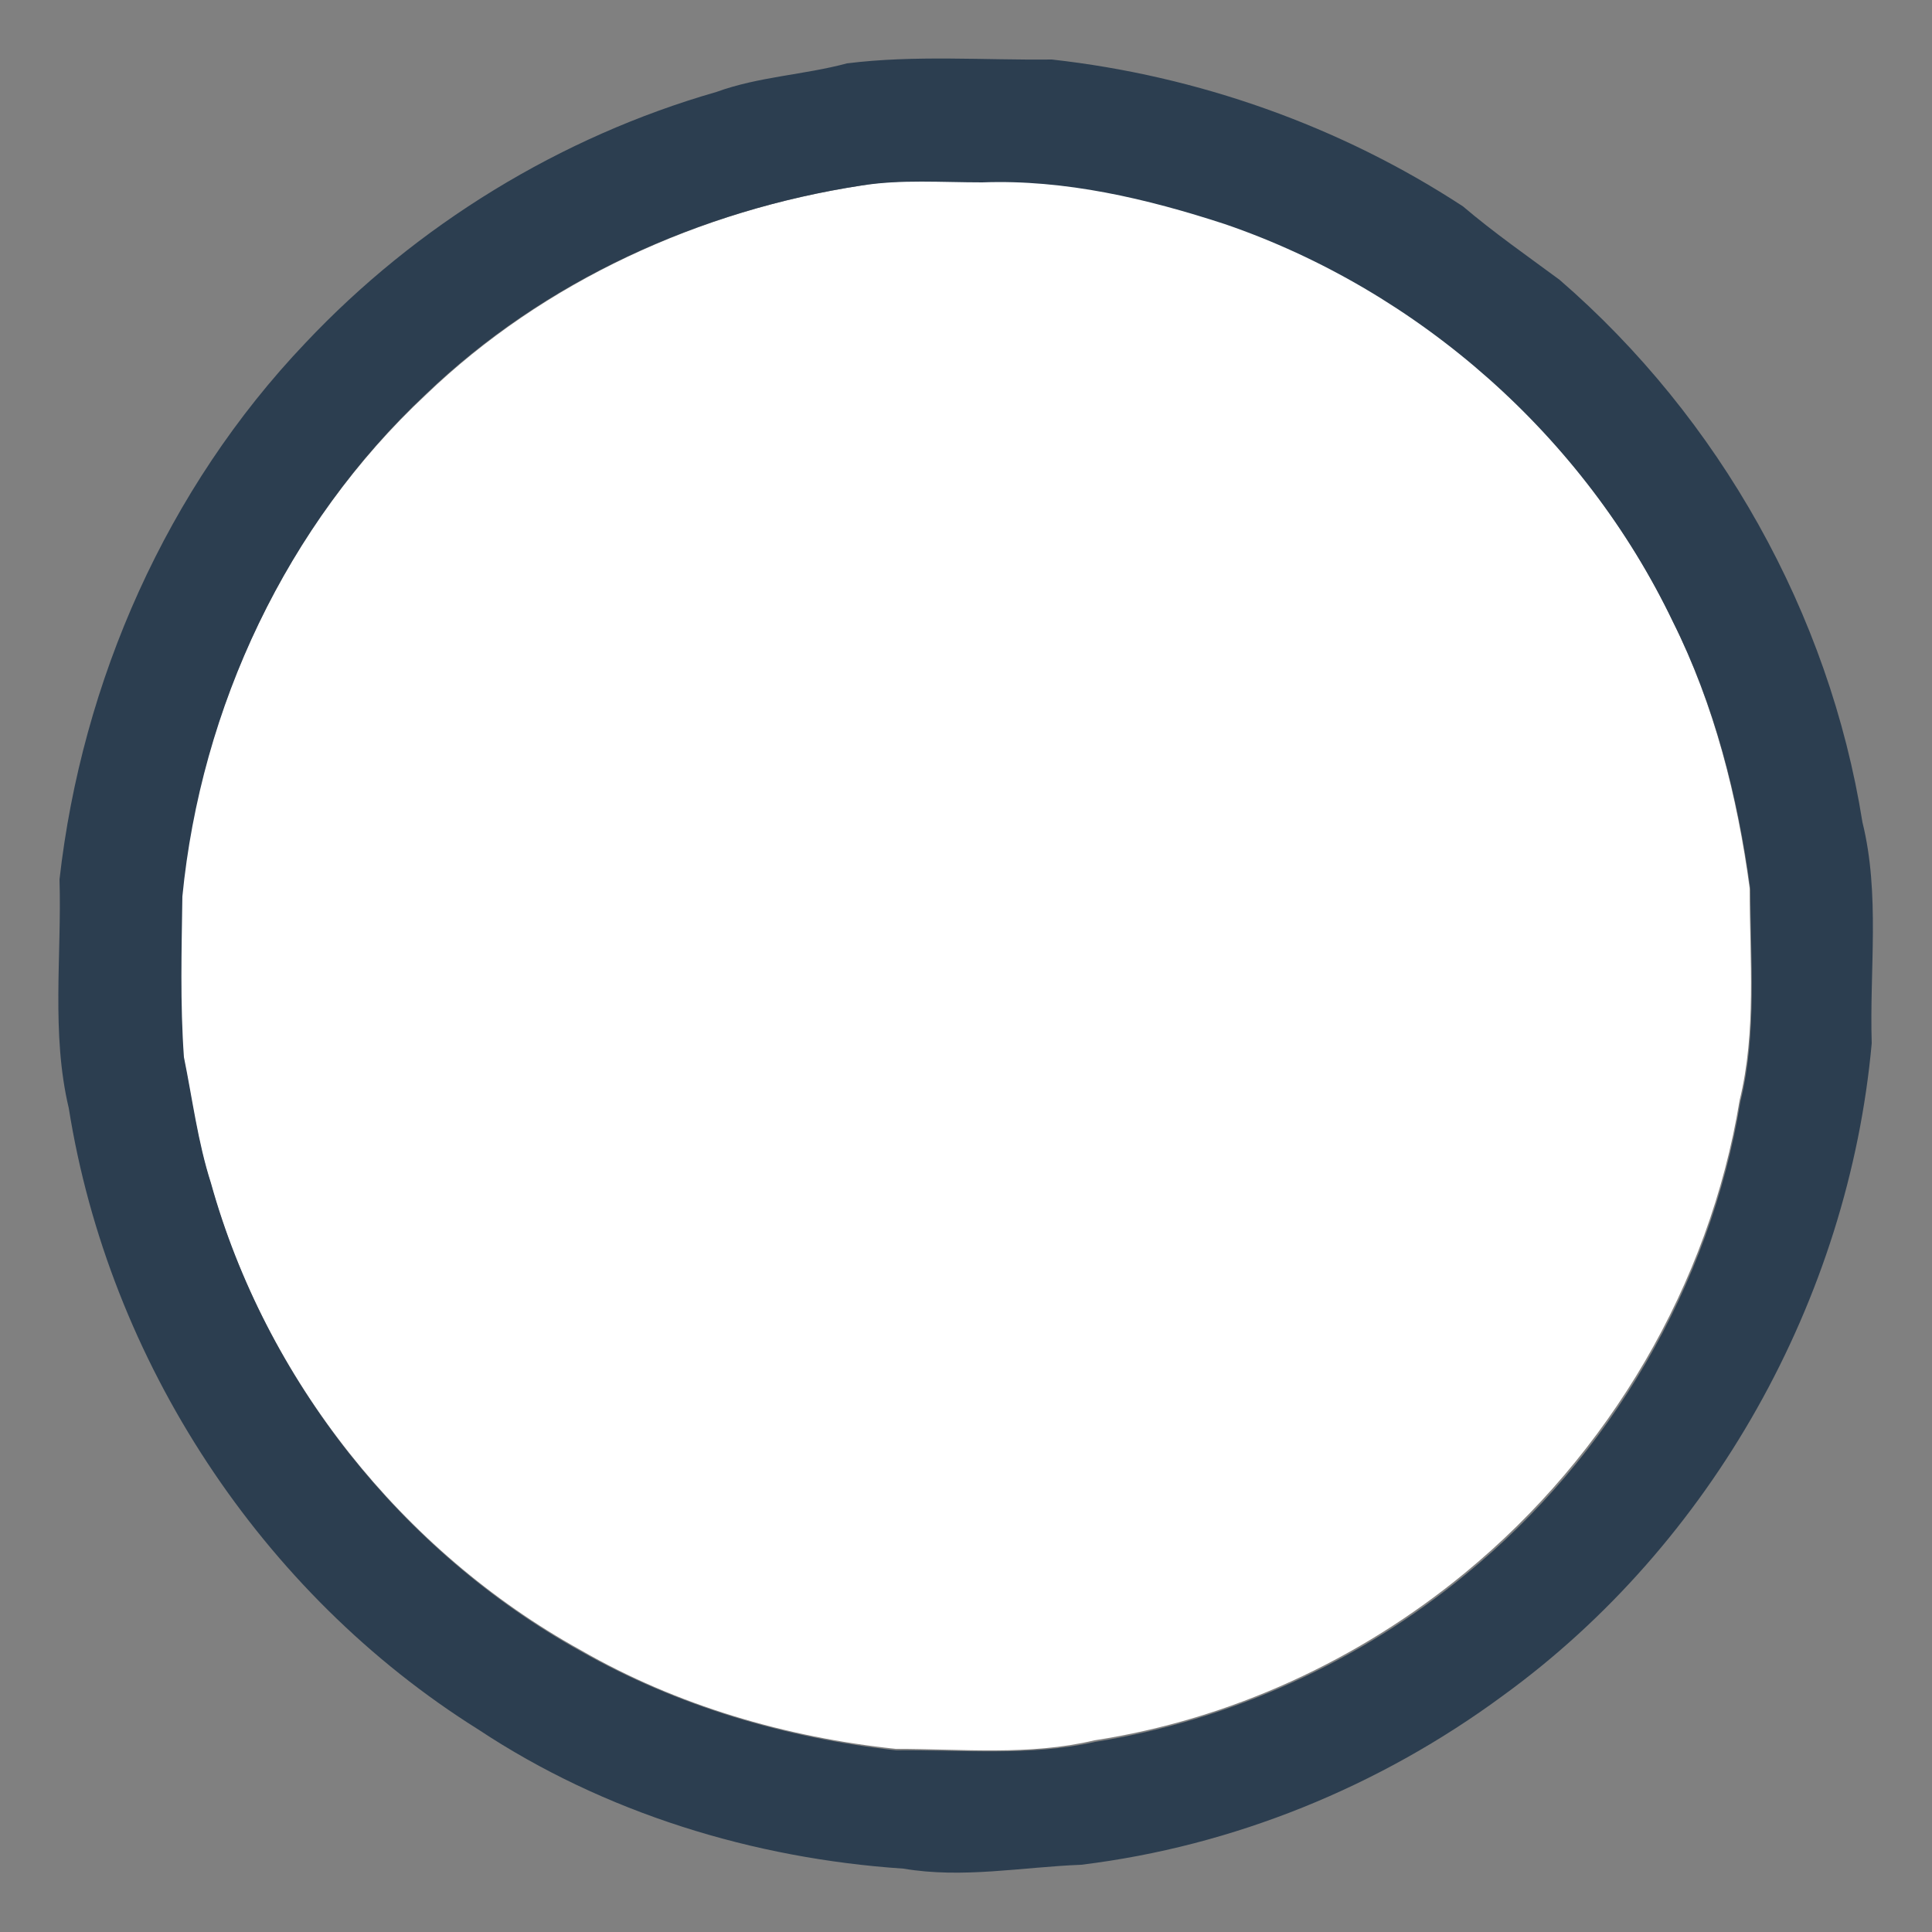 <?xml version="1.0" encoding="utf-8"?>
<!-- Generator: Adobe Illustrator 26.0.3, SVG Export Plug-In . SVG Version: 6.00 Build 0)  -->
<svg version="1.1" id="Layer_1" xmlns="http://www.w3.org/2000/svg" xmlns:xlink="http://www.w3.org/1999/xlink" x="0px" y="0px"
	 viewBox="0 0 250 250" style="enable-background:new 0 0 250 250;" xml:space="preserve">
<rect x="0" y="0" width="250" height="250" fill="#808080" stroke="none"/>
<style type="text/css">
	.st0{fill:#FFFFFF;}
	.st1{fill:#2C3E50;}
</style>
<g id="_x23_ffffffff">
	<path class="st0" d="M111.5,24c5.1-0.9,10.3-0.4,15.5-0.6c10.7-0.4,21.2,2.1,31.4,5.4c25.1,8.6,46.5,27.5,58,51.5
		c5.4,10.8,8.4,22.7,10,34.6c0,9.2,0.9,18.5-1.3,27.5c-3.9,23.8-16.9,45.8-35.5,61.1c-13.7,11.3-30.4,19-48,21.7
		c-8.4,2-17.1,1.1-25.7,1.1c-14.2-1.5-28.3-5.6-40.8-12.8c-23.1-12.8-40.8-35.1-47.9-60.6c-1.7-5.3-2.4-10.9-3.5-16.3
		c-0.5-6.9-0.3-13.8-0.2-20.8C26,91.5,37.1,67.9,55.1,51.1C70.4,36.4,90.6,27.2,111.5,24z"/>
</g>
<g id="_x23_2c3e50ff">
	<path class="st1" d="M109.6,8.2c8.8-1.1,17.7-0.4,26.5-0.5c18.9,2.1,37.3,8.6,53.2,19c4,3.4,8.3,6.4,12.5,9.5
		c20.7,17.9,34.9,43.2,39.2,70.2c2.3,9.3,0.9,19.1,1.2,28.6c-3,33.1-20.7,64.8-47.7,84.4c-16,11.8-34.9,19.5-54.6,21.9
		c-7.7,0.3-15.3,1.8-23,0.5c-19.4-1.3-38.7-7.2-55-18c-28.1-17.6-47.8-47.7-53-80.4c-2.3-9.7-0.9-19.8-1.2-29.6
		c2.9-25.7,13.9-50.6,31.8-69.4c14.4-15.3,33-26.7,53.2-32.5C98.2,9.9,104,9.7,109.6,8.2 M111.5,24c-20.9,3.2-41.1,12.3-56.4,27
		C37.1,67.9,26,91.5,23.6,116c-0.1,6.9-0.3,13.8,0.2,20.8c1.1,5.4,1.8,11,3.5,16.3c7.1,25.5,24.8,47.8,47.9,60.6
		c12.5,7.1,26.5,11.2,40.8,12.8c8.5-0.1,17.3,0.8,25.7-1.1c17.6-2.8,34.3-10.4,48-21.7c18.6-15.2,31.6-37.3,35.5-61.1
		c2.2-9,1.3-18.3,1.3-27.5c-1.6-11.9-4.6-23.8-10-34.6c-11.5-24-32.9-42.9-58-51.5c-10.1-3.3-20.7-5.8-31.4-5.4
		C121.8,23.6,116.6,23.2,111.5,24z"/>
</g>
</svg>
